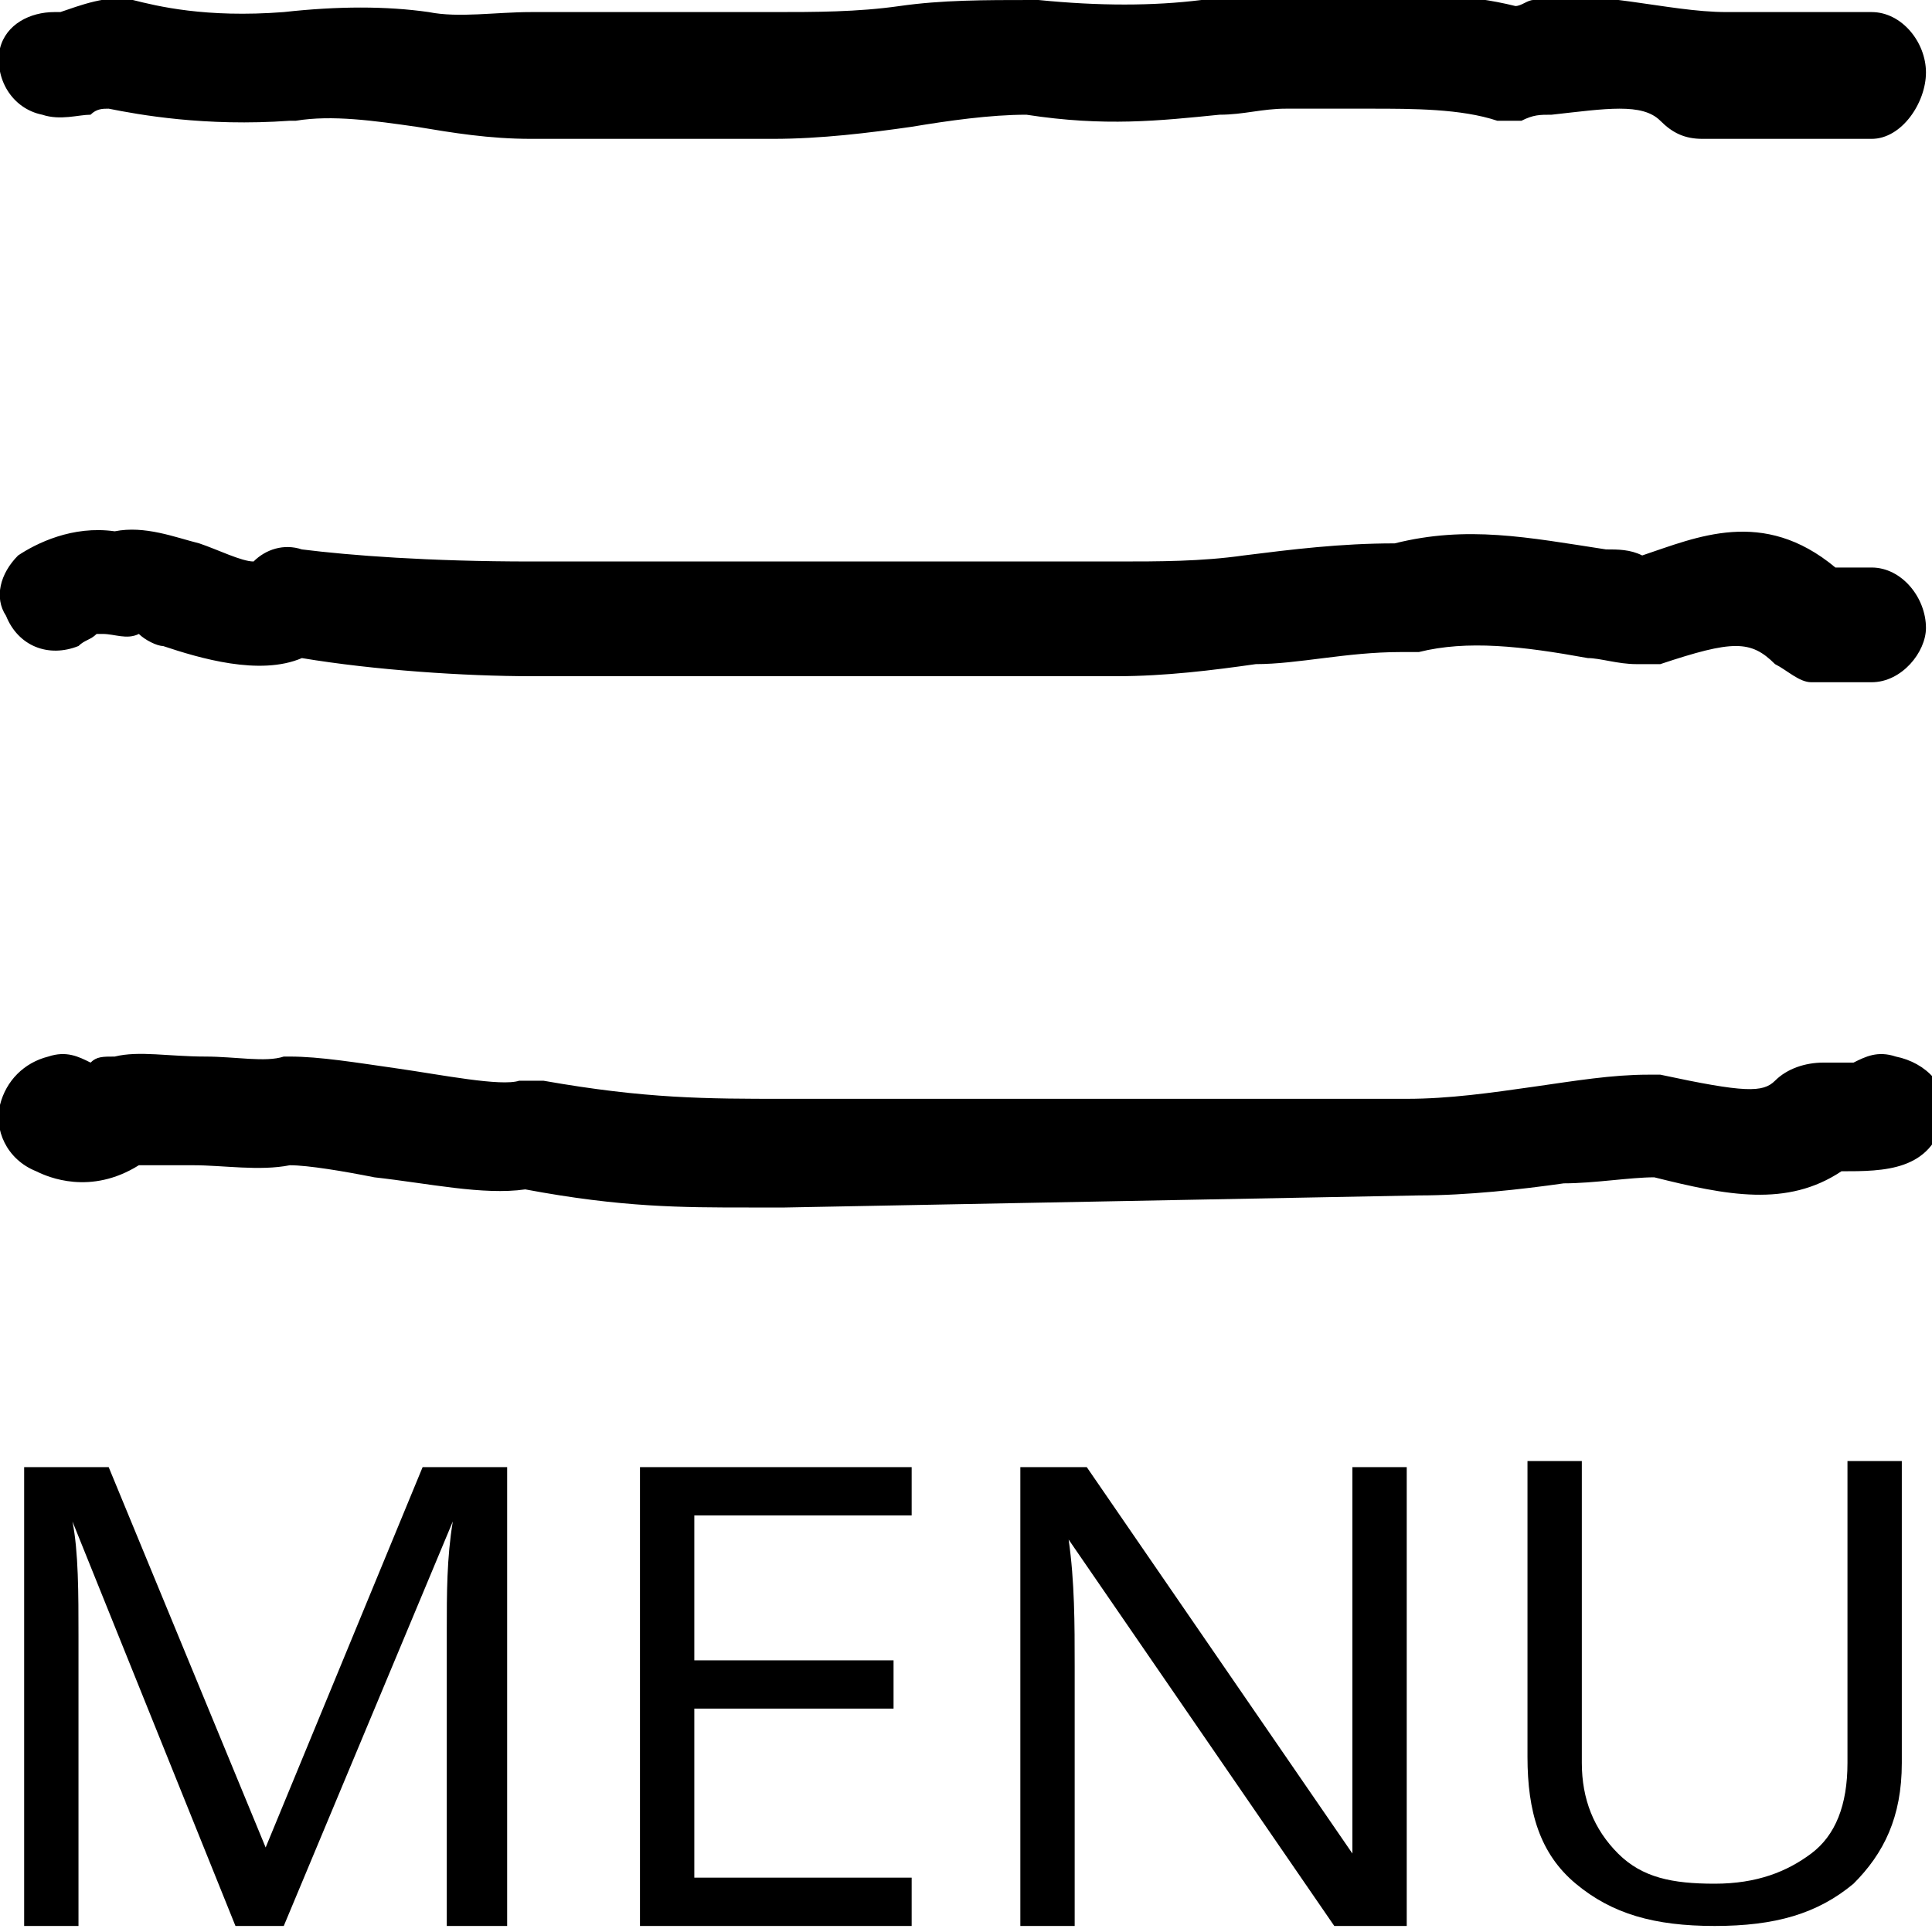 <svg xmlns="http://www.w3.org/2000/svg" viewBox="0 0 32 32">
  <path d="M31 2.3h-2.8c-.3 0-.5-.1-.7-.3-.3-.3-.9-.2-1.8-.1-.2 0-.3 0-.5.1h-.4c-.6-.2-1.4-.2-2.1-.2h-1.4c-.4 0-.7.1-1.1.1-1 .1-1.9.2-3.2 0-.6 0-1.3.1-1.9.2-.7.1-1.5.2-2.3.2h-4c-.7 0-1.3-.1-1.9-.2-.7-.1-1.4-.2-2-.1h-.1c-1.4.1-2.5-.1-3-.2-.1 0-.2 0-.3.1-.2 0-.5.1-.8 0-.5-.1-.8-.6-.7-1.1C.1.4.5.2.9.2H1c.3-.1.8-.3 1.2-.2.4.1 1.2.3 2.5.2.9-.1 1.7-.1 2.4 0 .5.1 1.1 0 1.7 0h4c.7 0 1.4 0 2.1-.1.7-.1 1.4-.1 2.2-.1h.1c1 .1 1.9.1 2.7 0 .4 0 .8-.1 1.3-.1h1.5c.8 0 1.6 0 2.4.2.1 0 .2-.1.3-.1 1-.2 2.2.2 3.2.2H31c.5 0 .9.5.9 1s-.4 1.1-.9 1.1zM31 11.3h-1c-.2 0-.4-.2-.6-.3-.4-.4-.7-.4-1.9 0h-.4c-.3 0-.6-.1-.8-.1-1.1-.2-2-.3-2.8-.1h-.3c-.9 0-1.7.2-2.4.2-.7.1-1.5.2-2.3.2H8.8c-1.1 0-2.6-.1-3.8-.3-.7.3-1.7 0-2.3-.2-.1 0-.3-.1-.4-.2-.2.1-.4 0-.6 0h-.1c-.1.1-.2.1-.3.2-.5.2-1 0-1.2-.5-.2-.3-.1-.7.2-1 .3-.2.9-.5 1.6-.4.5-.1 1 .1 1.4.2.3.1.7.3.9.3.2-.2.5-.3.8-.2.8.1 2.1.2 3.8.2h9.7c.7 0 1.4 0 2.1-.1.8-.1 1.6-.2 2.5-.2 1.2-.3 2.2-.1 3.5.1.2 0 .4 0 .6.1.9-.3 2-.8 3.2.2h.6c.5 0 .9.5.9 1 0 .4-.4.9-.9.9zM12.4 20c-1.1 0-2.1 0-3.7-.3-.7.1-1.6-.1-2.5-.2-.5-.1-1.1-.2-1.4-.2-.5.1-1.1 0-1.6 0h-.9c-.8.5-1.5.2-1.7.1-.5-.2-.7-.7-.6-1.1.1-.4.4-.7.8-.8.3-.1.5 0 .7.1.1-.1.2-.1.4-.1.4-.1.9 0 1.5 0 .5 0 1 .1 1.3 0h.1c.5 0 1.1.1 1.8.2s1.7.3 2 .2H9c1.7.3 2.7.3 4 .3h10.3c.7 0 1.4-.1 2.1-.2.7-.1 1.3-.2 1.9-.2h.2c1.4.3 1.7.3 1.9.1.2-.2.5-.3.8-.3h.5c.2-.1.4-.2.7-.1.5.1.9.5.8 1-.2.9-1 .9-1.7.9-.9.6-1.9.4-3.1.1-.4 0-1 .1-1.5.1-.7.1-1.6.2-2.4.2L13 20h-.6zM3.9 31.9l-2.7-6.7c.1.5.1 1.2.1 1.9v4.8H.4v-7.6h1.4l2.6 6.3L7 24.3h1.4v7.6h-1V27c0-.6 0-1.2.1-1.8l-2.8 6.7h-.8zM15.1 31.9h-4.5v-7.6h4.5v.8h-3.6v2.4h3.3v.8h-3.3v2.8h3.6v.8zM23.2 31.9h-1.1l-4.4-6.4c.1.7.1 1.4.1 2.1v4.3h-.9v-7.6H18l4.4 6.4v-.9-5.5h.9v7.6zM31.5 24.3v4.9c0 .9-.3 1.5-.8 2-.6.5-1.3.7-2.3.7s-1.7-.2-2.3-.7-.8-1.2-.8-2.1v-4.9h.9v5c0 .6.2 1.1.6 1.5s.9.5 1.6.5c.7 0 1.2-.2 1.6-.5.4-.3.6-.8.6-1.5v-5h.9z"/>
</svg>
